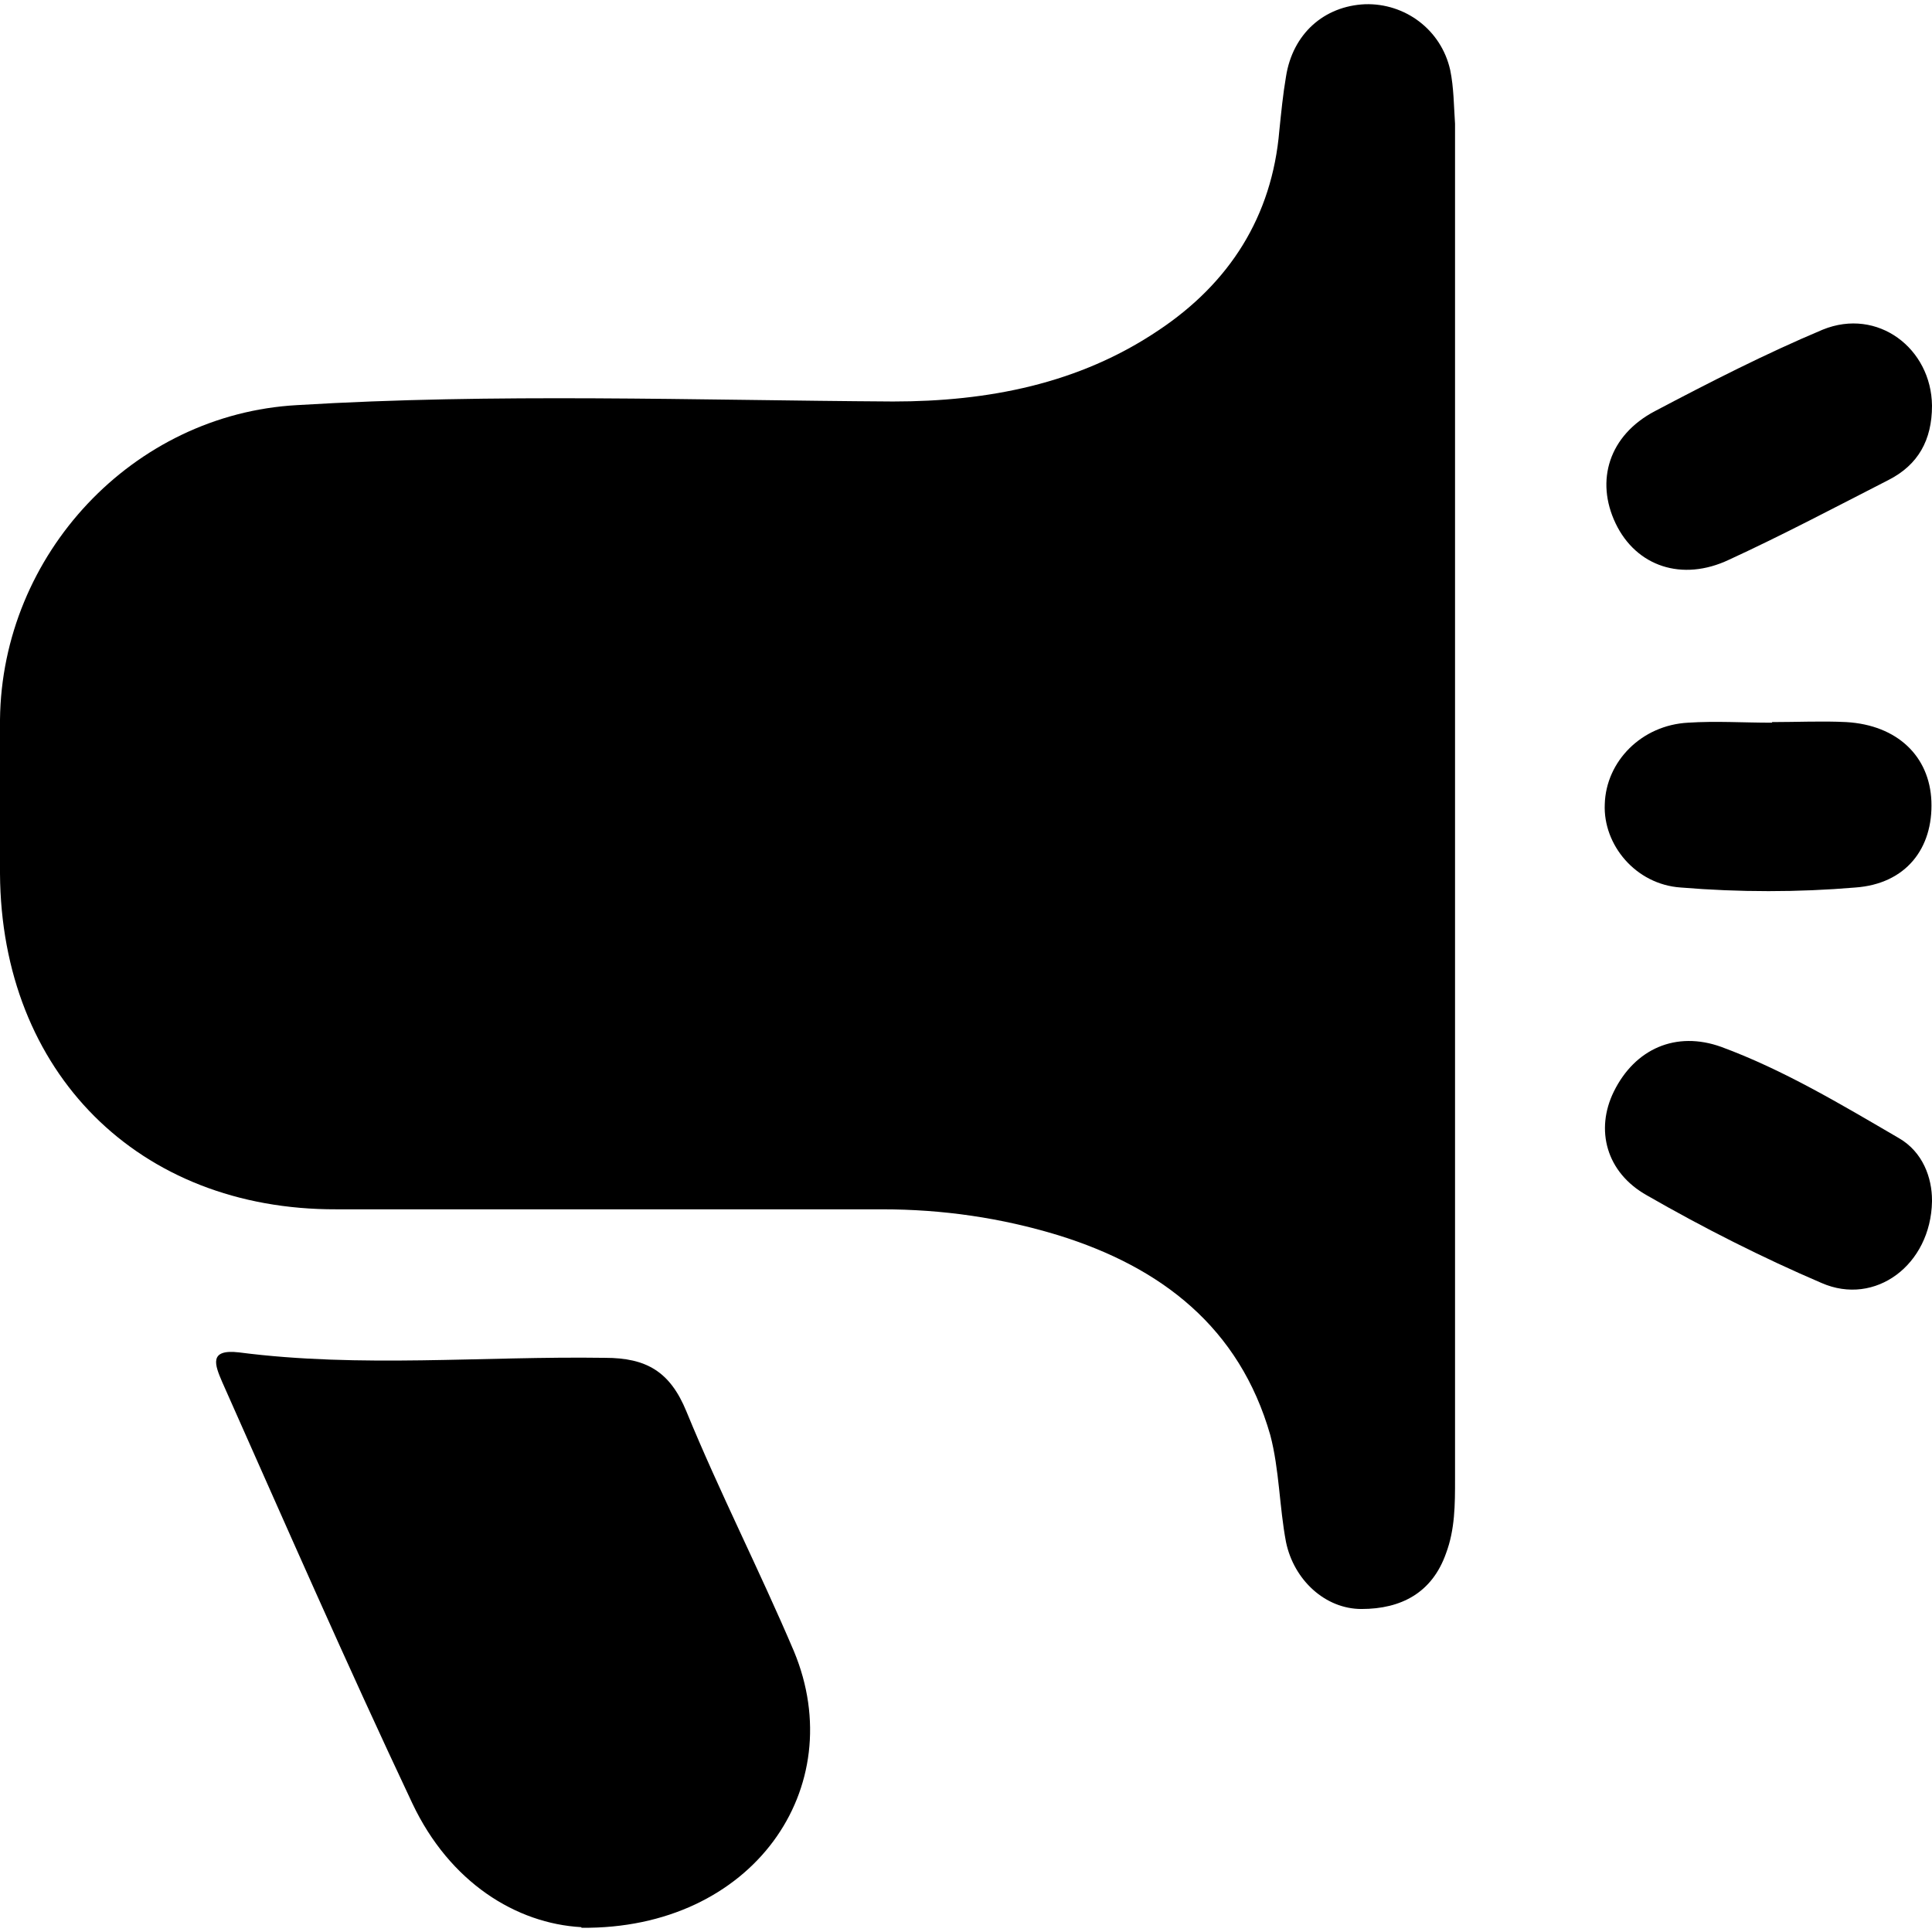 <?xml version="1.0" encoding="UTF-8"?>
<svg id="Layer_1" data-name="Layer 1" xmlns="http://www.w3.org/2000/svg" viewBox="0 0 32 32">
  <defs>
    <style>
      .cls-1 {
        stroke-width: 0px;
      }
    </style>
  </defs>
  <path class="cls-1" d="M24.1,13.38v11.12c0,.42,0,.83-.15,1.23-.23.65-.74.92-1.4.92-.6,0-1.12-.48-1.25-1.11-.11-.58-.11-1.2-.26-1.77-.51-1.78-1.8-2.78-3.51-3.31-.95-.29-1.92-.43-2.92-.43H5.57C2.29,20.04.02,17.76,0,14.47v-2.55c.03-2.74,2.2-5.06,4.92-5.21,3.29-.2,6.58-.08,9.87-.06,1.57,0,3.08-.29,4.4-1.18,1.17-.78,1.88-1.88,2-3.31.03-.29.06-.6.11-.89.11-.71.63-1.17,1.31-1.2.66-.02,1.26.42,1.41,1.09.06.29.06.6.08.89v11.33Z"/>
  <path class="cls-1" d="M9.63,31.92c-1.08-.06-2.18-.74-2.8-2.05-1.09-2.31-2.11-4.64-3.15-6.98-.12-.28-.23-.55.28-.49,2.01.26,4.04.06,6.06.09.69,0,1.08.23,1.35.89.55,1.34,1.21,2.63,1.78,3.97.94,2.26-.68,4.61-3.52,4.58v-.02Z"/>
  <path class="cls-1" d="M32,19.9c-.02,1.05-.94,1.74-1.83,1.35-.98-.42-1.95-.91-2.89-1.45-.68-.38-.86-1.09-.55-1.72.35-.71,1.03-1.01,1.78-.74,1.03.38,1.98.95,2.94,1.51.4.23.55.66.55,1.03v.02Z"/>
  <path class="cls-1" d="M32,6.72c0,.57-.23.98-.72,1.23-.88.45-1.75.91-2.64,1.32-.78.37-1.54.11-1.88-.6-.34-.71-.11-1.46.65-1.86.91-.48,1.83-.95,2.78-1.35.91-.37,1.8.31,1.81,1.26Z"/>
  <path class="cls-1" d="M29.35,11.96c.42,0,.83-.02,1.23,0,.85.05,1.38.57,1.41,1.31.03.78-.42,1.37-1.26,1.43-.95.08-1.92.08-2.89,0-.75-.05-1.29-.71-1.26-1.38.02-.71.61-1.31,1.38-1.35.46-.03.92,0,1.37,0h.02Z"/>
</svg>